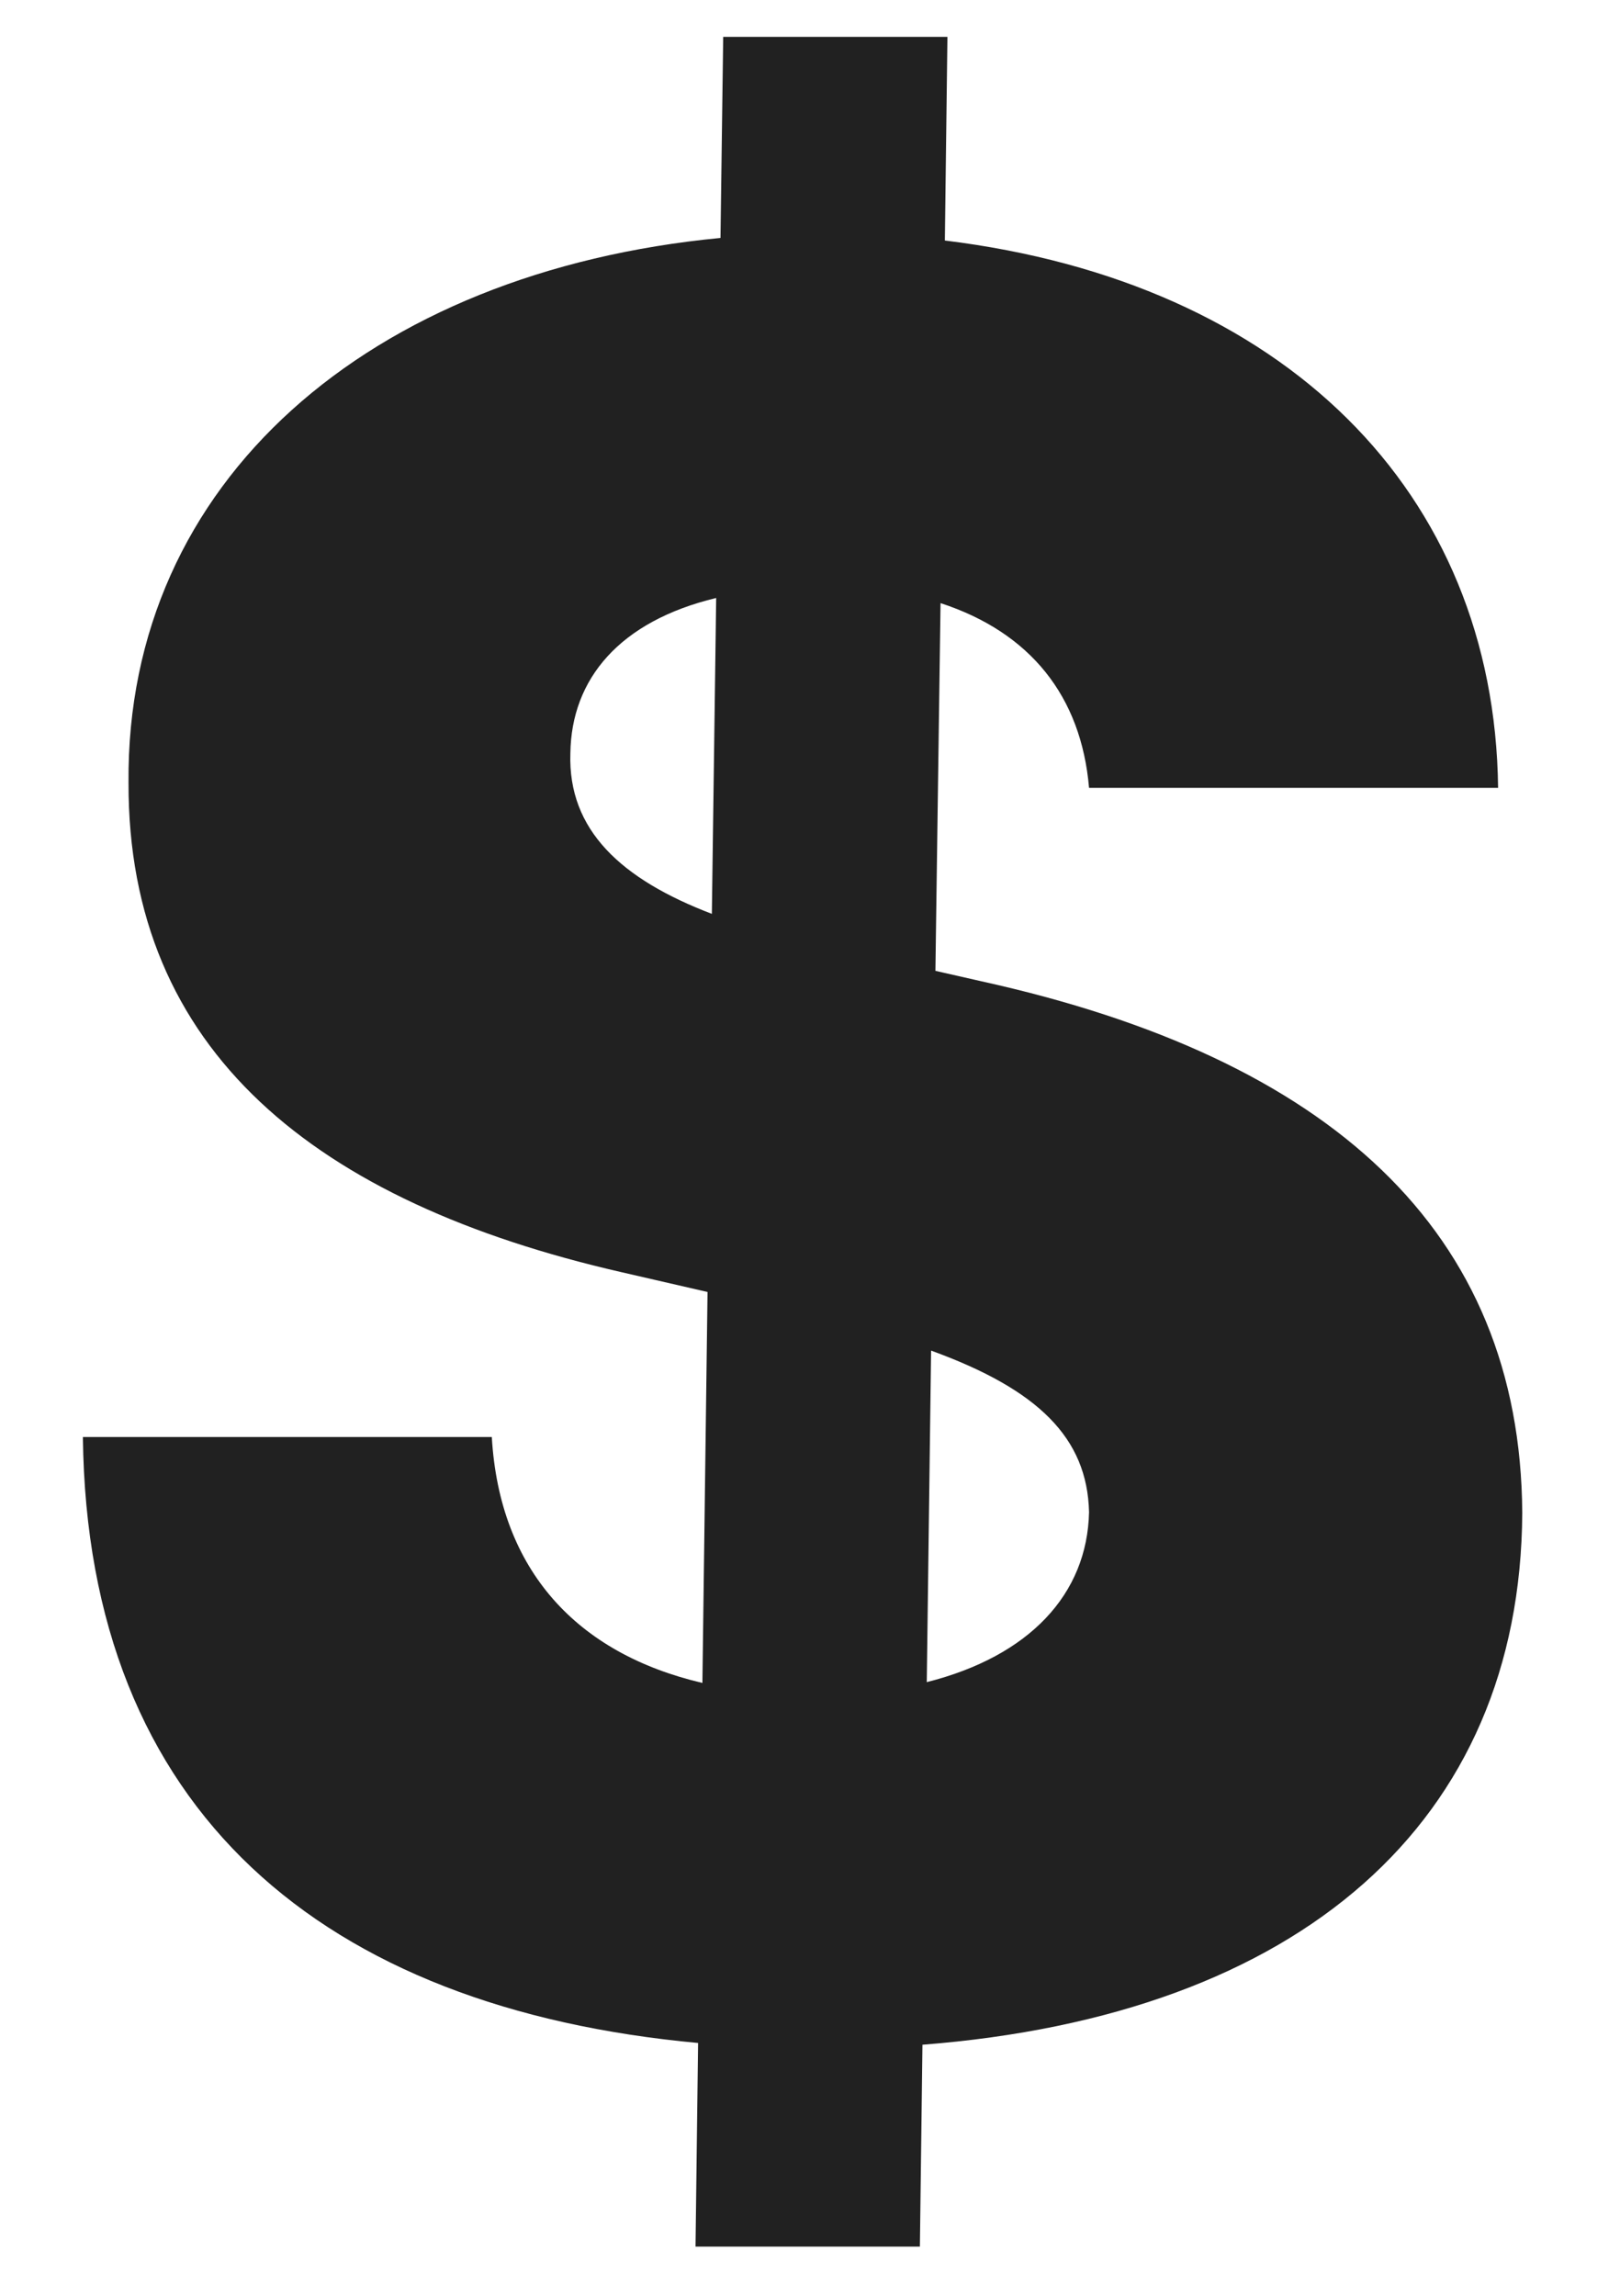 <svg width="12" height="17" viewBox="0 0 12 17" fill="none" xmlns="http://www.w3.org/2000/svg">
<path d="M5.152 16.636H6.814L6.833 15.141C9.633 14.923 11.263 13.492 11.276 11.203C11.263 9.113 9.85 7.835 7.268 7.266L6.929 7.189L6.967 4.466C7.632 4.683 8.009 5.156 8.067 5.834H11.097C11.071 3.641 9.511 2.088 6.999 1.781L7.018 0.273H5.357L5.337 1.762C2.736 2.011 0.933 3.565 0.952 5.795C0.946 7.783 2.339 8.902 4.602 9.42L5.241 9.567L5.203 12.462C4.276 12.245 3.701 11.631 3.643 10.641H0.614C0.646 13.415 2.397 14.872 5.171 15.128L5.152 16.636ZM6.865 12.456L6.897 10.001C7.69 10.289 8.054 10.647 8.067 11.197C8.054 11.804 7.626 12.264 6.865 12.456ZM5.273 6.767C4.602 6.511 4.206 6.147 4.225 5.578C4.232 5.028 4.589 4.6 5.305 4.428L5.273 6.767Z" fill="black" fill-opacity="0.87"/>
</svg>
